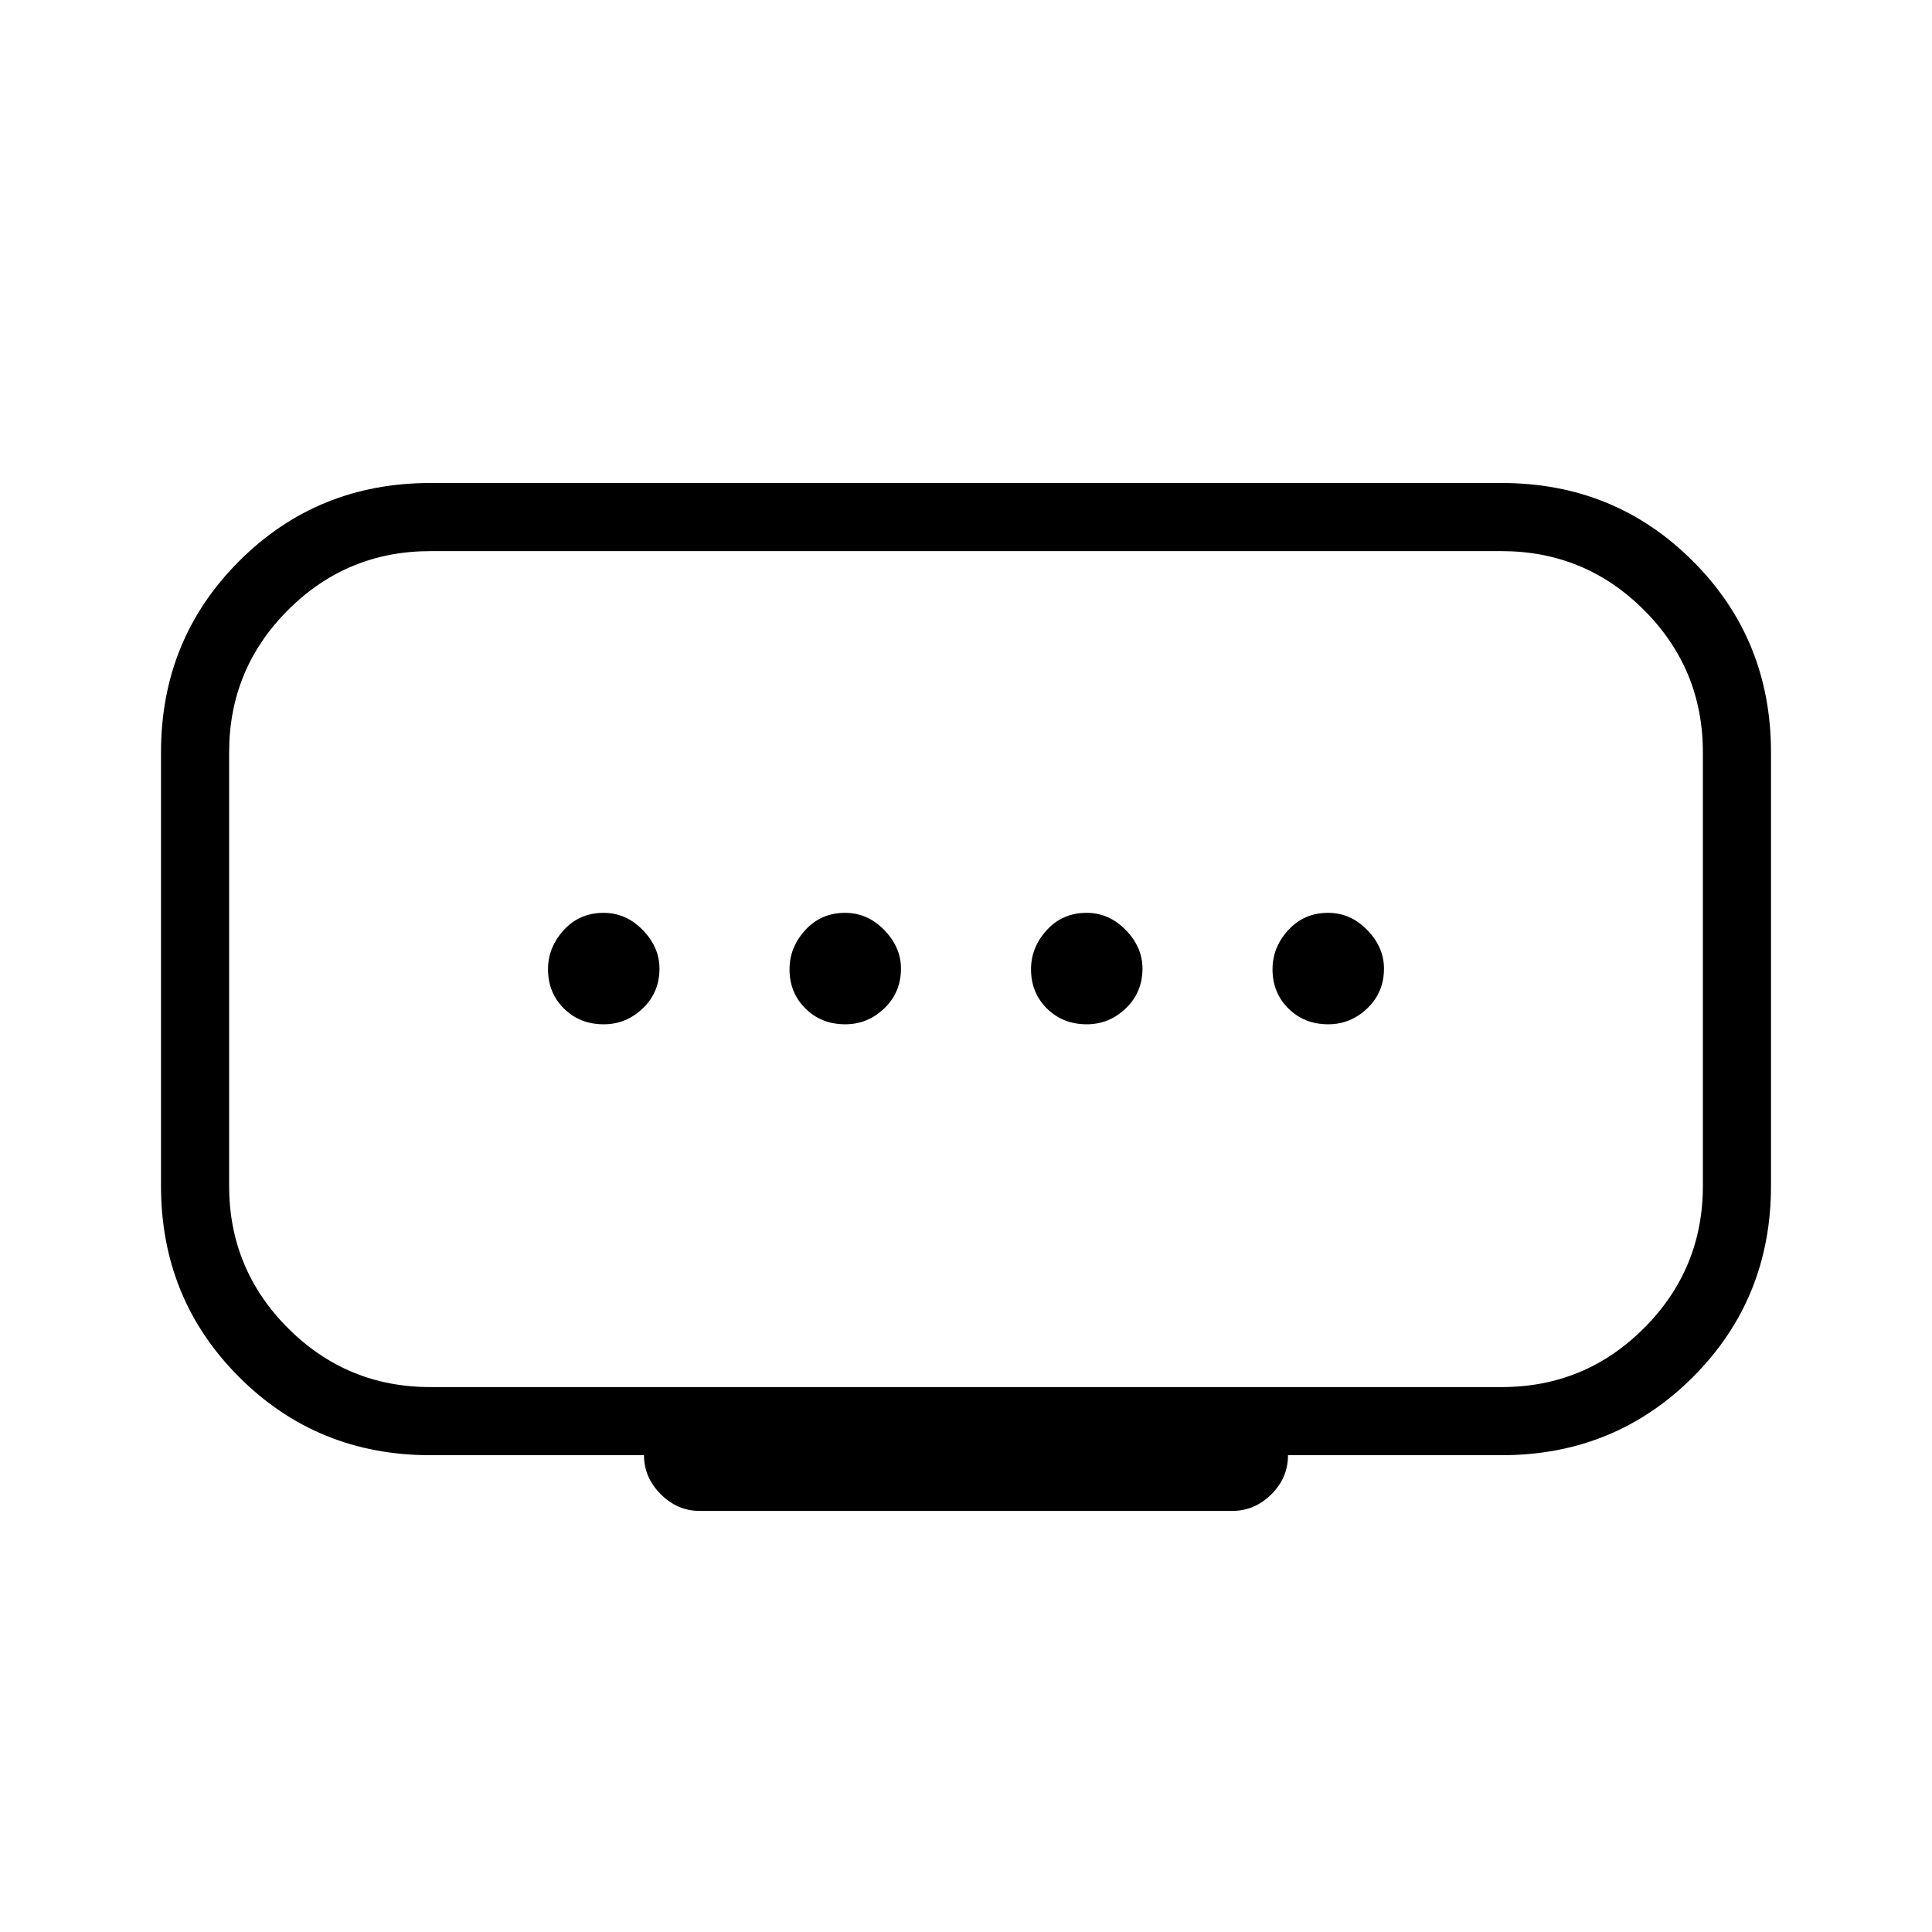 <svg xmlns="http://www.w3.org/2000/svg" height="40" viewBox="0 -960 960 960" width="40"><path d="M420-451.03q11.1 0 19.4-7.92 8.29-7.93 8.29-19.78 0-10.58-8.29-19.13-8.3-8.55-19.48-8.55-11.95 0-19.78 8.56-7.83 8.56-7.83 19.47 0 11.69 7.92 19.52t19.77 7.83Zm-120 0q11.1 0 19.4-7.92 8.29-7.93 8.29-19.78 0-10.58-8.29-19.13-8.3-8.55-19.48-8.55-11.95 0-19.78 8.56-7.83 8.56-7.83 19.47 0 11.69 7.92 19.52t19.77 7.83Zm240 0q11.1 0 19.4-7.92 8.29-7.93 8.29-19.78 0-10.58-8.29-19.13-8.3-8.55-19.48-8.55-11.95 0-19.78 8.56-7.83 8.56-7.83 19.47 0 11.69 7.92 19.52t19.77 7.83Zm120 0q11.1 0 19.4-7.92 8.29-7.93 8.29-19.78 0-10.58-8.29-19.13-8.3-8.55-19.48-8.55-11.95 0-19.78 8.56-7.83 8.56-7.83 19.47 0 11.69 7.92 19.52t19.77 7.83ZM213.85-270.77h532.3q41.47 0 70.73-29.27 29.27-29.27 29.27-70.73v-215.38q0-41.47-29.27-70.73-29.26-29.27-70.73-29.27h-532.3q-41.47 0-70.73 29.27-29.27 29.26-29.27 70.73v215.38q0 41.46 29.27 70.73 29.26 29.27 70.73 29.27ZM320-236.92H213.85q-56.21 0-95.03-38.82T80-370.77v-215.38q0-56.21 38.82-95.03T213.85-720h532.3q56.21 0 95.03 38.82T880-586.15v215.38q0 56.21-38.82 95.03t-95.03 38.82H640q0 11.25-8.31 19.47-8.31 8.22-19.38 8.22H347.69q-11.07 0-19.38-8.31-8.31-8.31-8.31-19.38Zm160-241.8Z"/></svg>